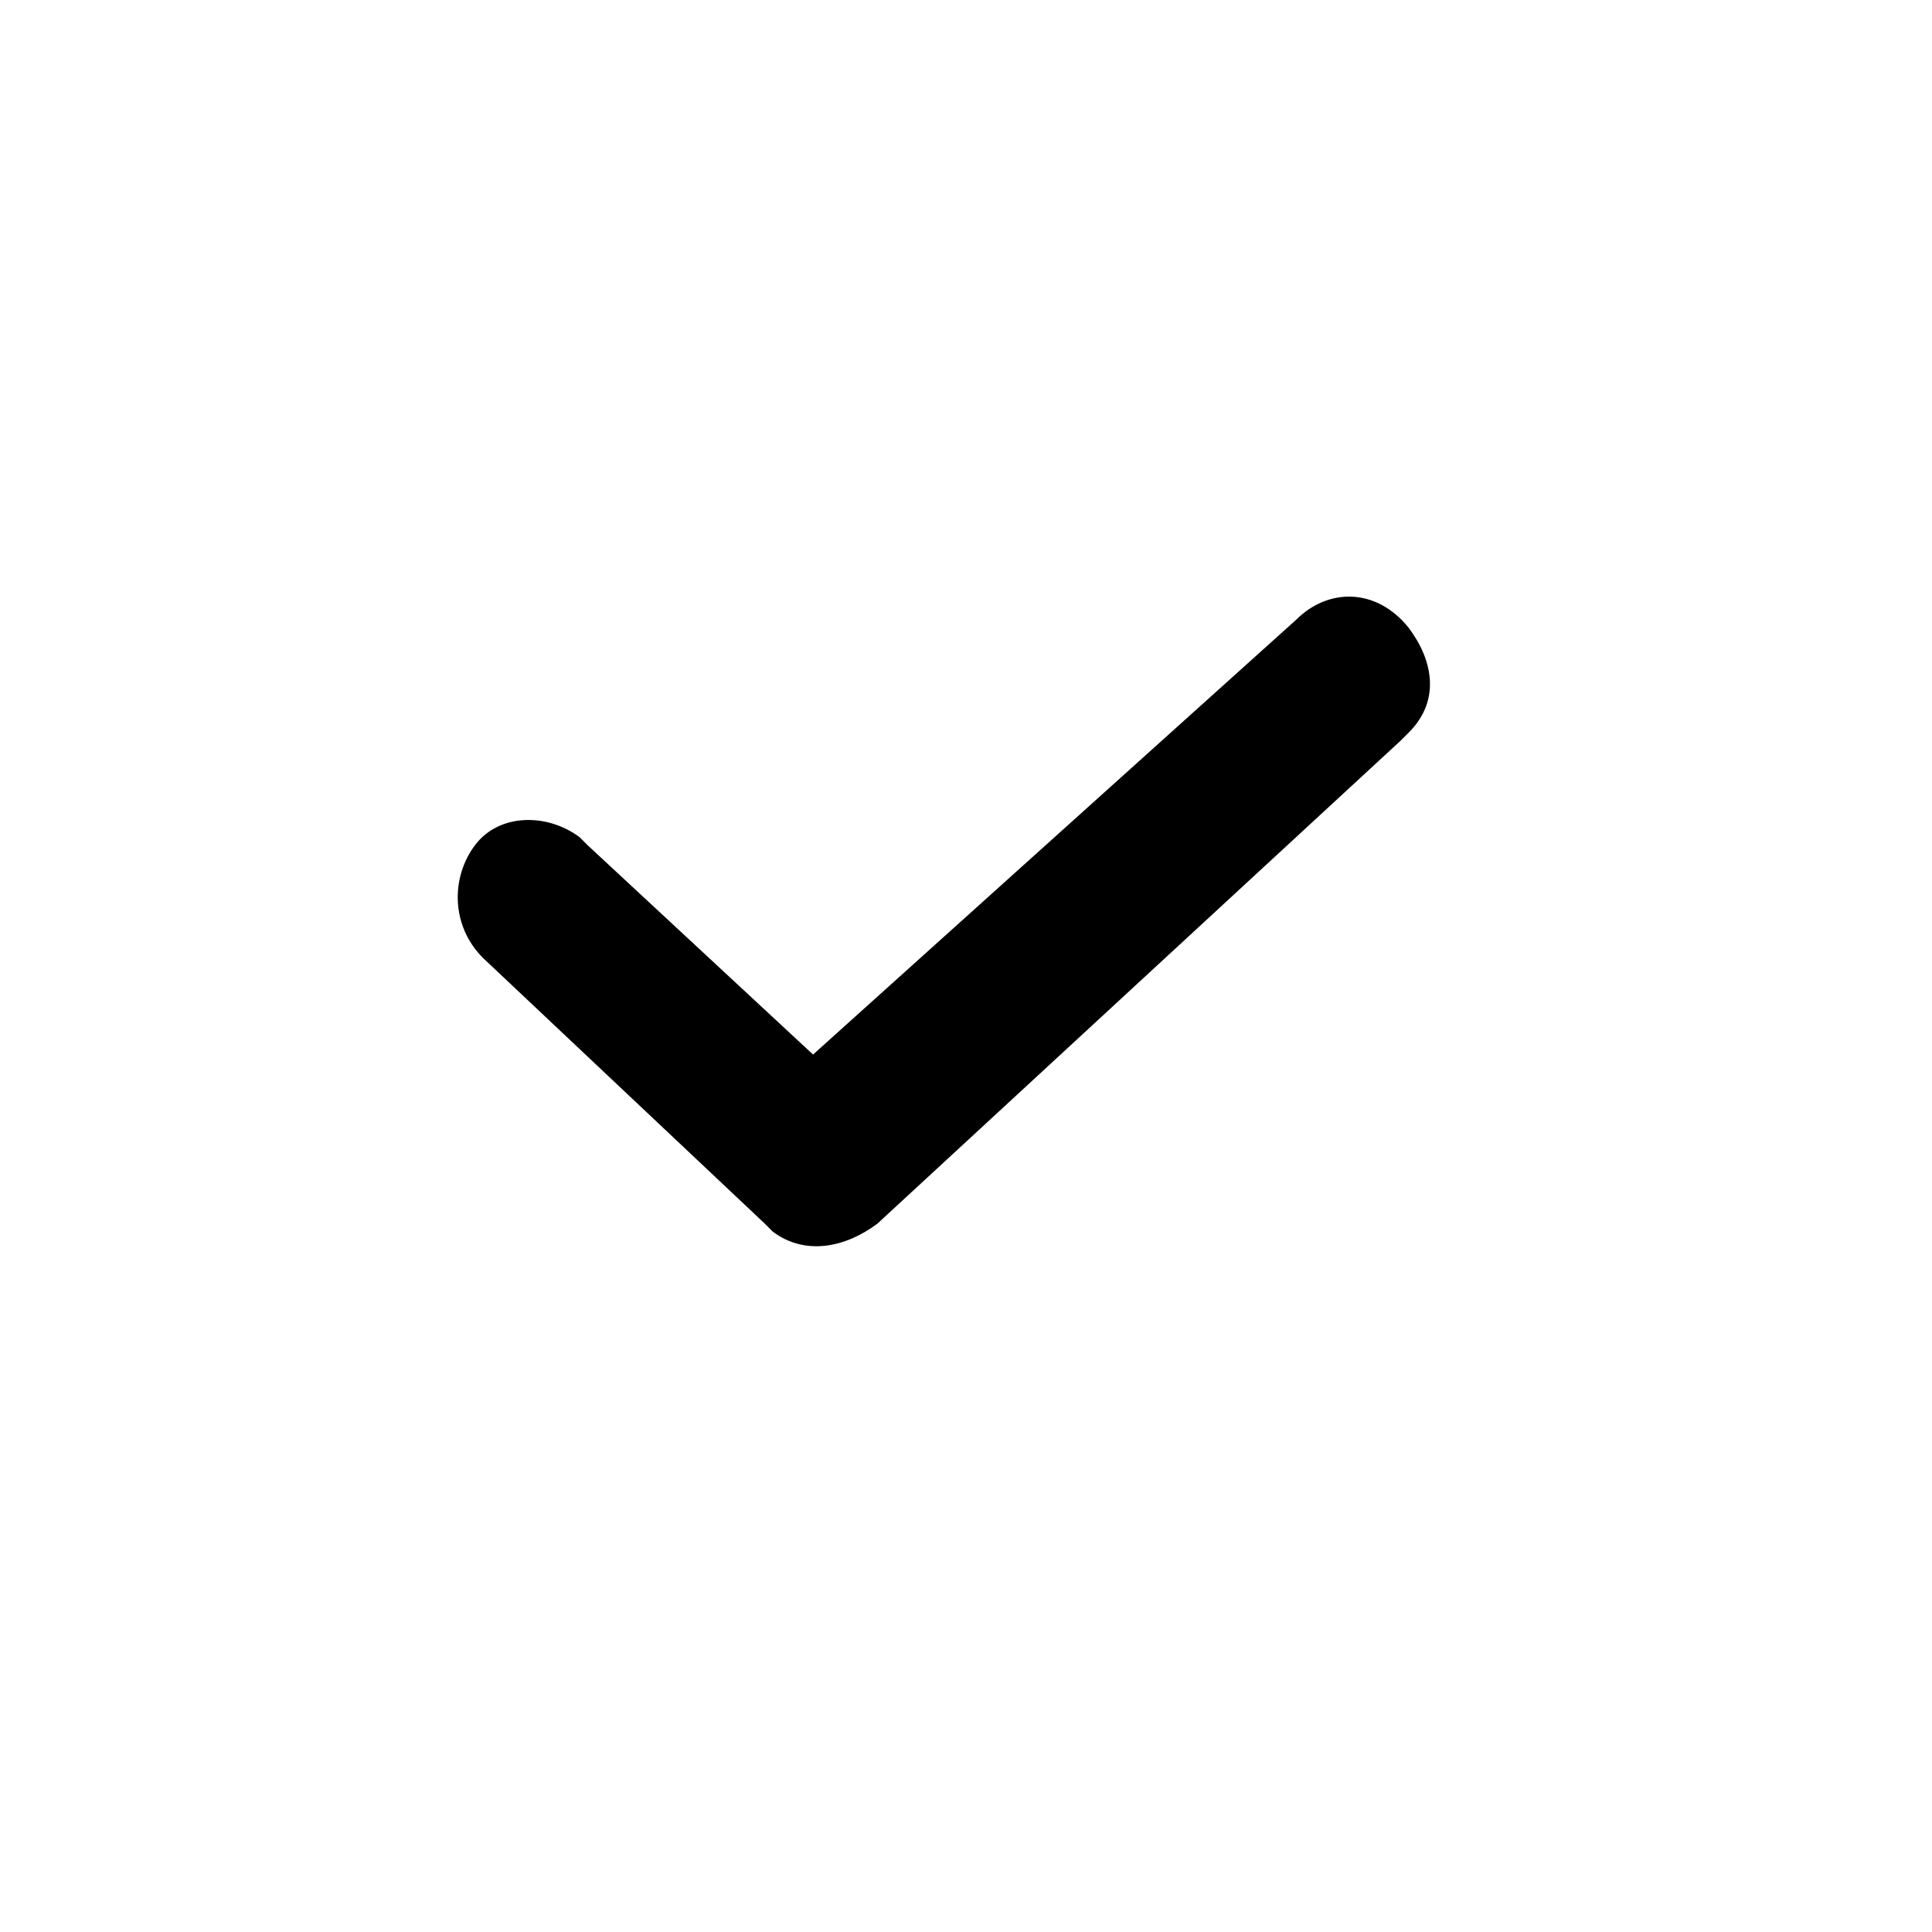 <svg xmlns="http://www.w3.org/2000/svg" viewBox="0 0 24 24">
  <path d="M16.1 7.7c.4-.4 1-.4 1.4.1.3.4.4.9 0 1.3l-.1.1-6.5 6c-.4.3-.9.4-1.3.1l-.1-.1L6 11.9c-.4-.4-.4-1-.1-1.4.3-.4.9-.4 1.3-.1l.1.1 2.8 2.6 6-5.4z"/>
</svg>
